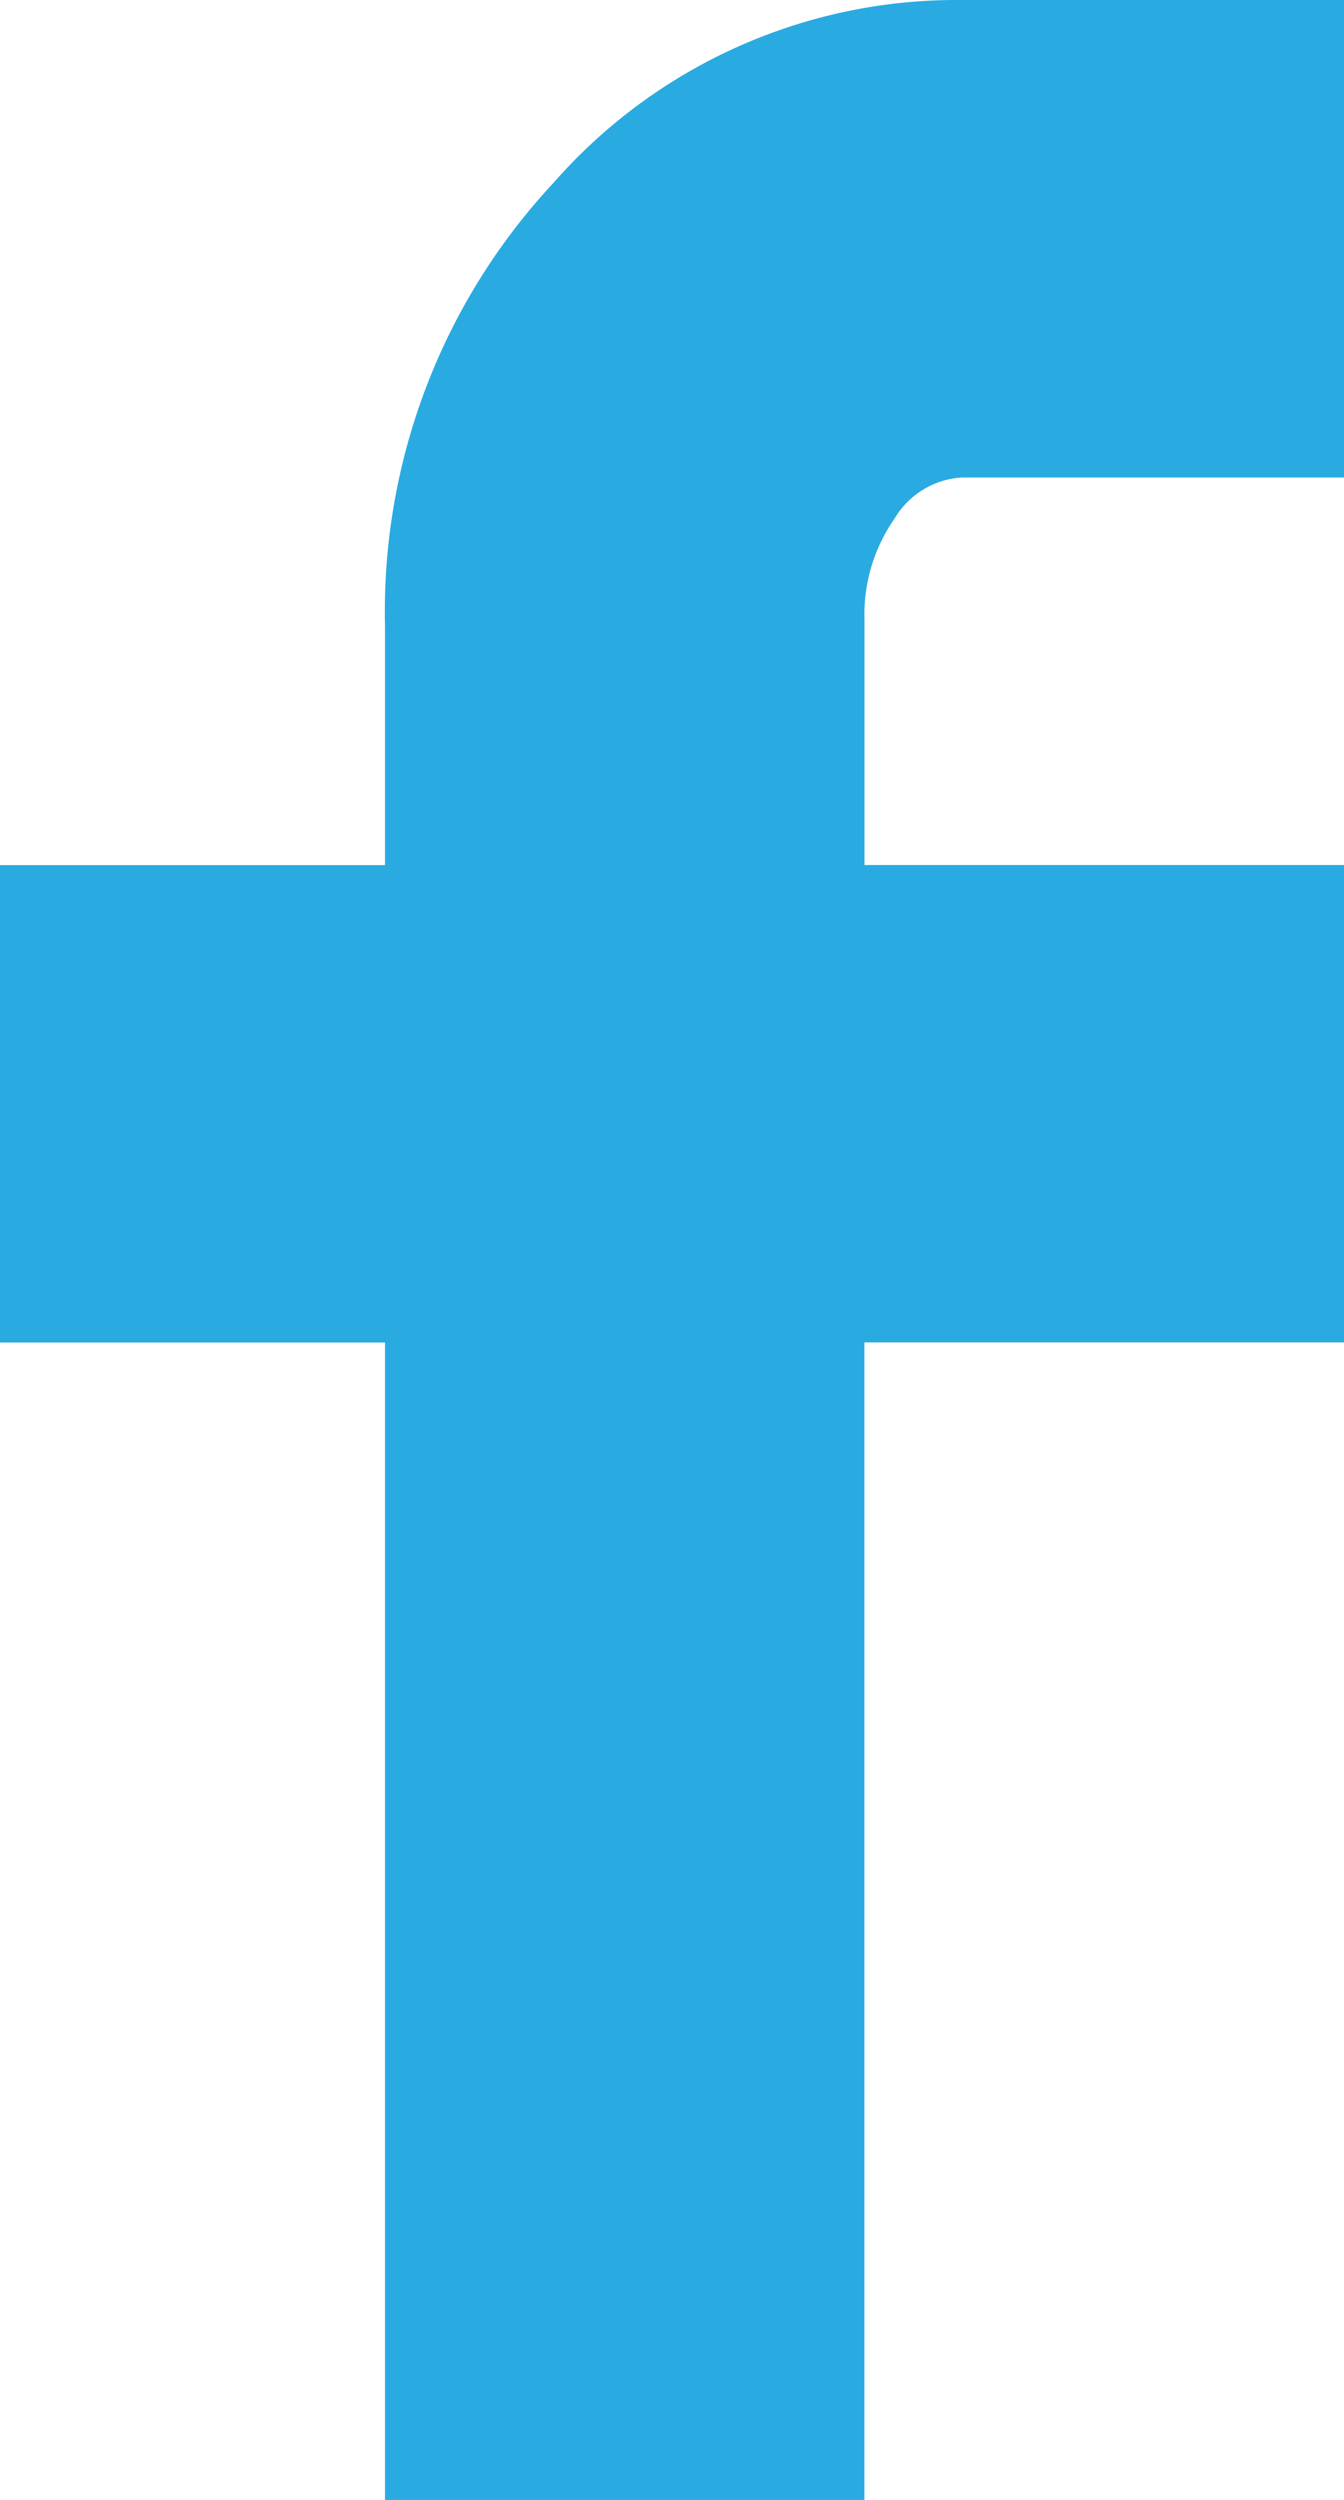 <svg id="Facebook" xmlns="http://www.w3.org/2000/svg" width="13.765" height="25.586" viewBox="0 0 13.765 25.586">
  <path id="Icon_zocial-facebook" data-name="Icon zocial-facebook" d="M13.257,13.74V8.854H17.2V6.4a6.43,6.43,0,0,1,1.726-4.529A5.492,5.492,0,0,1,23.108,0h3.915V4.887H23.108a.862.862,0,0,0-.69.422,1.714,1.714,0,0,0-.307,1.036V8.853h4.912v4.886H22.11V25.586H17.2V13.74Z" transform="translate(-13.257)" fill="#29abe2"/>
</svg>
